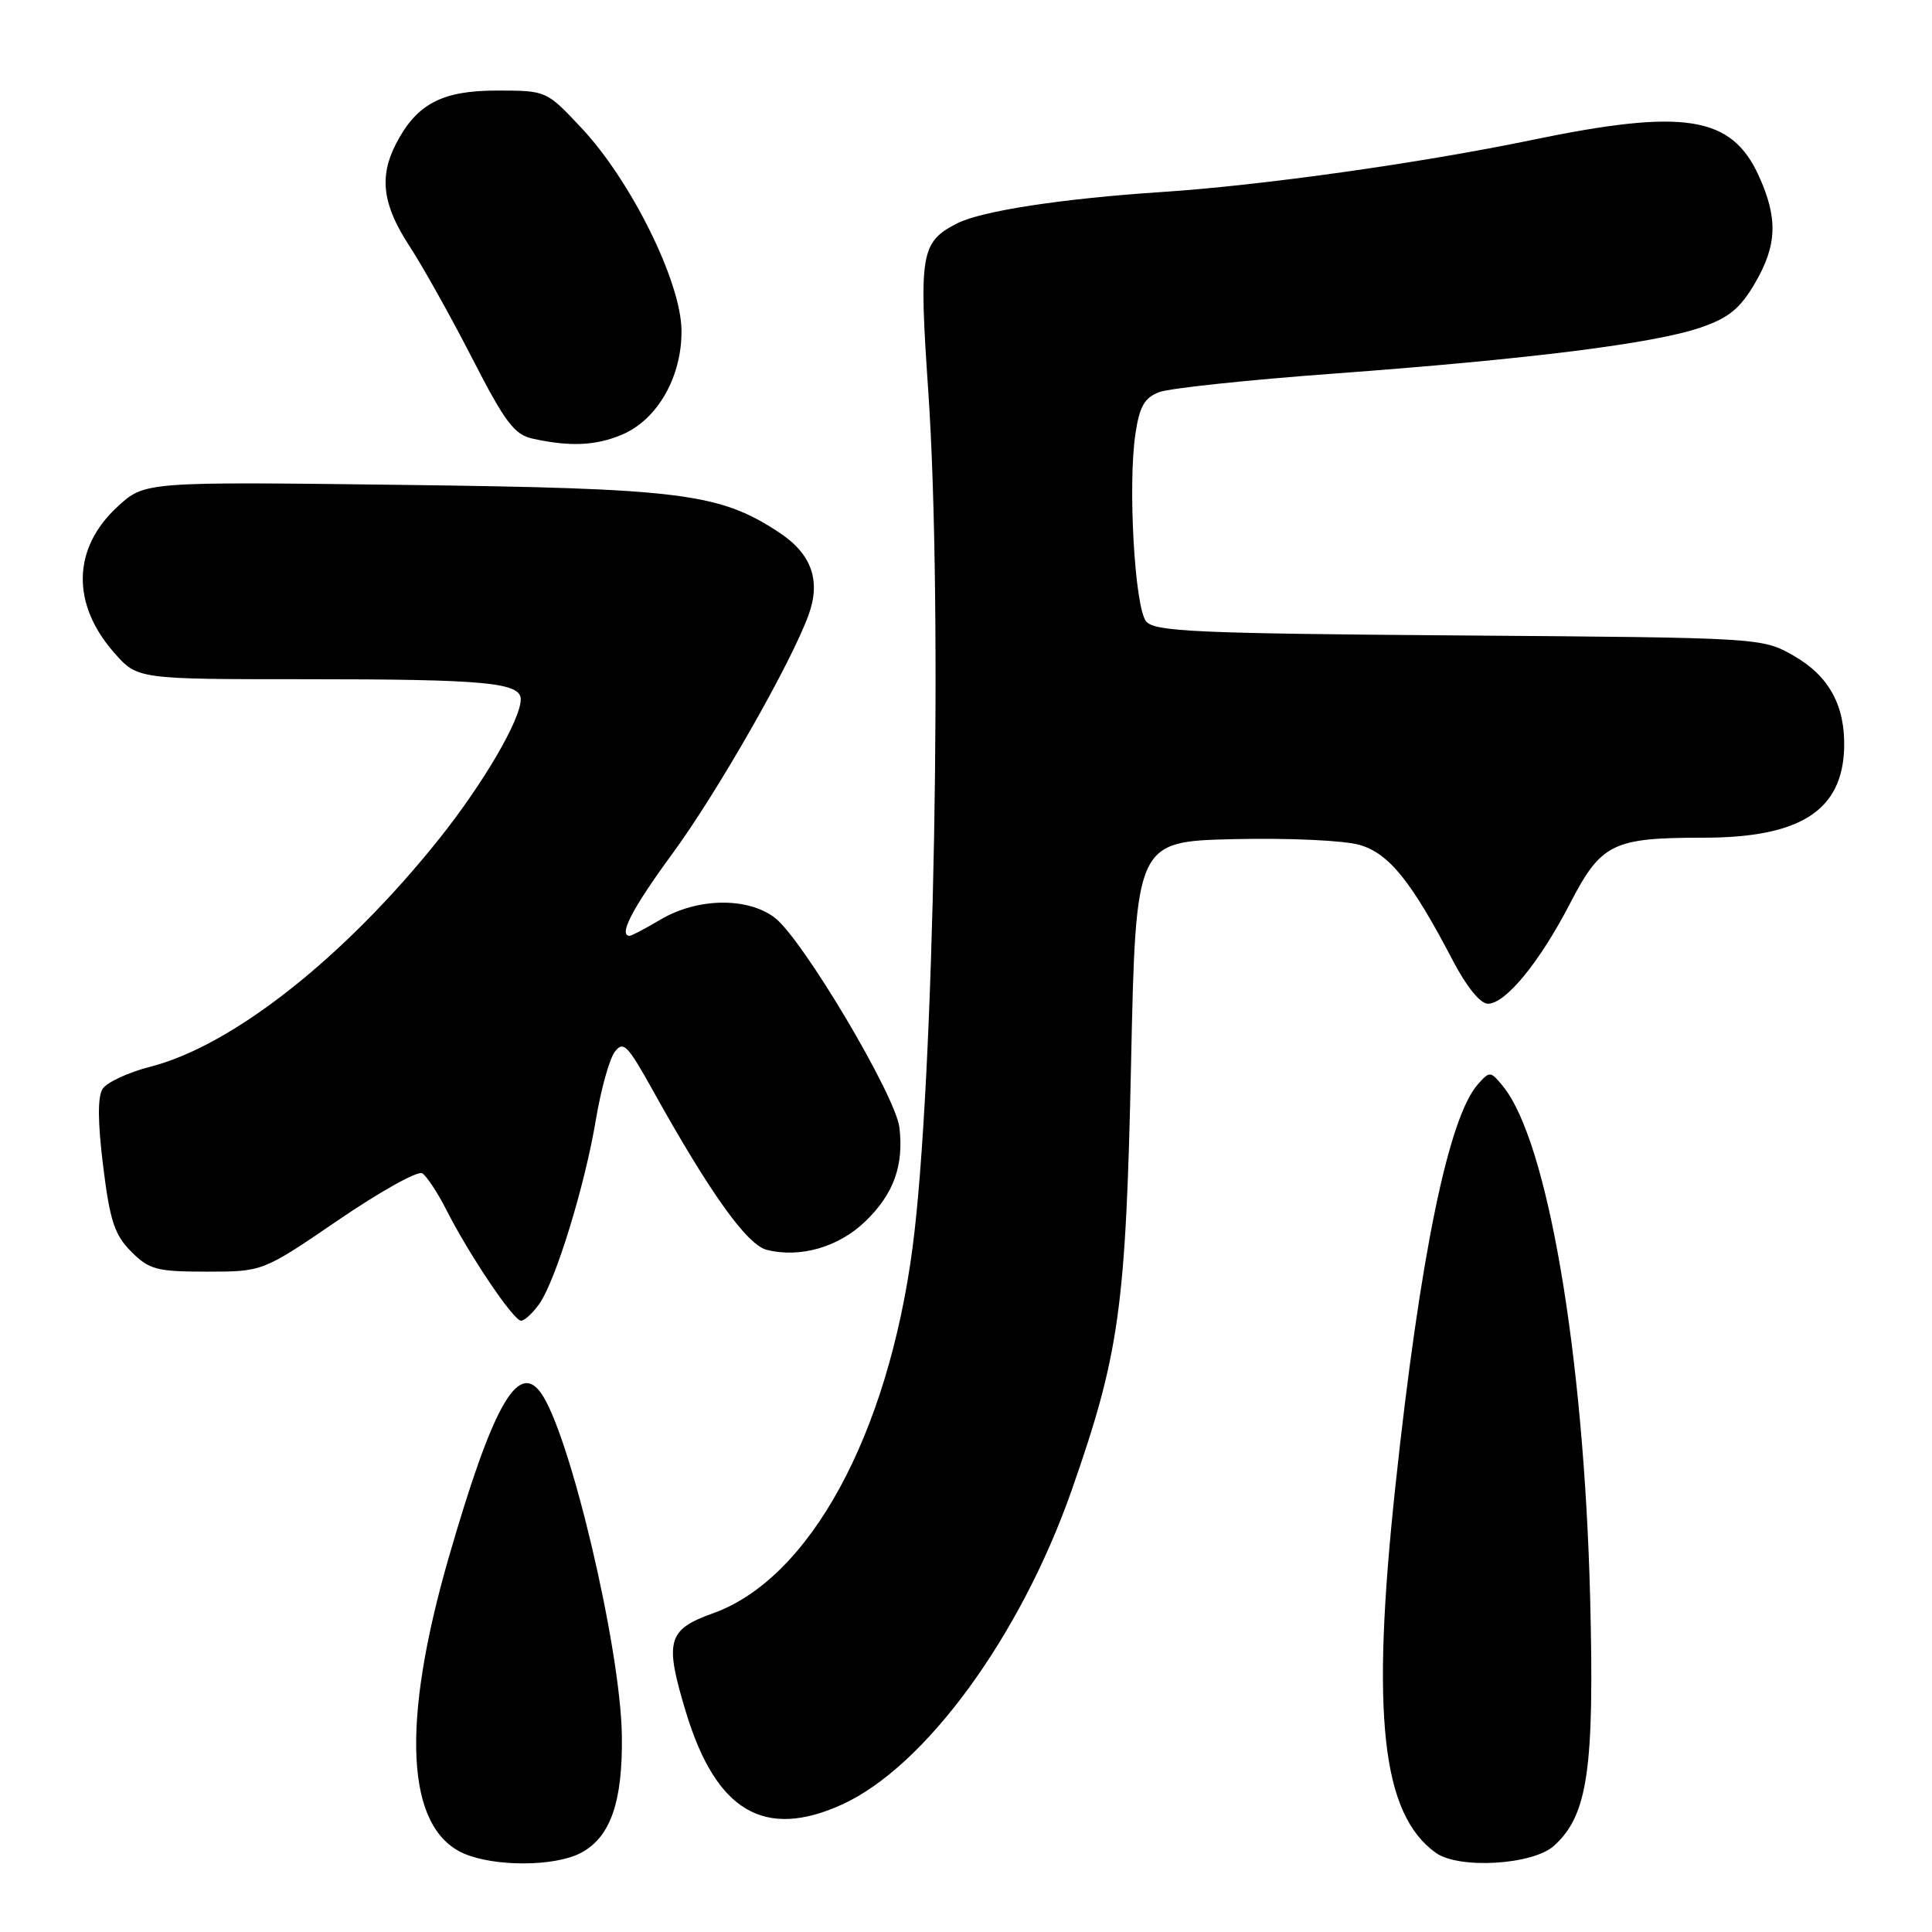<?xml version="1.0" encoding="UTF-8" standalone="no"?>
<!DOCTYPE svg PUBLIC "-//W3C//DTD SVG 1.1//EN" "http://www.w3.org/Graphics/SVG/1.1/DTD/svg11.dtd" >
<svg xmlns="http://www.w3.org/2000/svg" xmlns:xlink="http://www.w3.org/1999/xlink" version="1.1" viewBox="0 0 256 256">
 <g >
 <path fill="currentColor"
d=" M 76.91 245.55 C 80.87 243.50 82.52 238.82 82.40 230.00 C 82.24 218.36 75.48 189.77 71.64 184.52 C 68.59 180.35 65.24 186.38 59.46 206.38 C 53.08 228.47 53.79 242.25 61.46 245.60 C 65.53 247.37 73.44 247.34 76.91 245.55 Z  M 205.92 244.57 C 210.40 240.52 211.28 234.41 210.70 211.63 C 209.87 179.42 205.08 151.25 199.17 143.96 C 197.51 141.91 197.40 141.90 195.83 143.67 C 191.94 148.04 188.17 166.38 184.91 196.82 C 181.64 227.28 183.07 240.33 190.24 245.50 C 193.28 247.70 203.11 247.12 205.92 244.57 Z  M 111.57 239.11 C 122.58 234.11 135.20 216.84 141.99 197.50 C 148.32 179.43 149.18 173.31 149.87 141.00 C 150.50 111.50 150.50 111.50 163.50 111.19 C 170.80 111.02 178.11 111.36 180.17 111.96 C 184.08 113.10 187.02 116.77 192.59 127.43 C 194.33 130.75 196.16 133.00 197.15 133.00 C 199.50 133.00 204.00 127.51 208.03 119.73 C 212.16 111.75 213.68 111.00 225.69 111.00 C 238.54 111.00 244.14 107.42 244.36 99.07 C 244.50 93.50 242.35 89.57 237.69 86.90 C 233.50 84.50 233.50 84.50 193.33 84.20 C 158.50 83.94 152.99 83.69 151.87 82.34 C 150.36 80.52 149.43 64.28 150.45 57.48 C 150.99 53.86 151.65 52.70 153.60 51.96 C 154.96 51.44 165.39 50.34 176.79 49.50 C 202.55 47.60 219.09 45.53 225.28 43.42 C 229.04 42.14 230.55 40.92 232.52 37.56 C 235.48 32.51 235.61 28.95 233.06 23.32 C 229.43 15.34 223.20 14.35 202.88 18.57 C 188.10 21.63 167.11 24.58 154.00 25.44 C 140.73 26.31 129.98 27.96 126.78 29.62 C 122.01 32.08 121.75 33.61 123.00 51.82 C 124.95 80.25 123.79 143.54 120.92 165.31 C 117.64 190.18 107.28 209.18 94.50 213.76 C 88.42 215.94 88.02 217.41 90.90 226.90 C 94.88 240.00 101.28 243.78 111.57 239.11 Z  M 71.47 172.75 C 73.64 169.68 77.52 157.03 78.96 148.34 C 79.62 144.40 80.73 140.39 81.43 139.42 C 82.58 137.85 83.12 138.40 86.56 144.58 C 94.07 158.08 98.99 164.96 101.60 165.61 C 106.03 166.73 111.16 165.24 114.69 161.81 C 118.41 158.21 119.77 154.45 119.18 149.41 C 118.68 145.17 106.27 124.29 102.62 121.57 C 98.98 118.85 92.41 118.97 87.54 121.84 C 85.53 123.03 83.69 124.00 83.44 124.00 C 81.89 124.00 83.79 120.35 89.10 113.11 C 95.06 104.99 104.84 87.84 107.14 81.48 C 108.80 76.91 107.53 73.38 103.23 70.55 C 95.34 65.35 90.31 64.71 53.33 64.25 C 19.16 63.82 19.16 63.82 15.55 67.16 C 9.60 72.65 9.43 80.01 15.12 86.48 C 18.21 90.00 18.21 90.00 40.48 90.00 C 64.30 90.00 69.00 90.44 69.00 92.66 C 69.00 95.34 64.06 103.79 58.21 111.13 C 45.67 126.84 30.84 138.55 19.94 141.34 C 17.00 142.09 14.14 143.42 13.59 144.29 C 12.92 145.34 12.95 148.75 13.67 154.53 C 14.56 161.77 15.18 163.63 17.39 165.85 C 19.78 168.24 20.77 168.50 27.43 168.50 C 34.82 168.50 34.82 168.50 44.85 161.65 C 50.36 157.89 55.36 155.10 55.95 155.47 C 56.54 155.84 57.98 158.02 59.15 160.32 C 62.16 166.27 68.04 175.00 69.04 175.00 C 69.51 175.00 70.60 173.99 71.47 172.75 Z  M 82.38 57.61 C 87.12 55.63 90.40 49.88 90.30 43.69 C 90.20 37.26 83.59 23.92 77.05 16.96 C 72.40 12.00 72.40 12.00 65.83 12.00 C 58.56 12.00 55.21 13.77 52.48 19.04 C 50.21 23.42 50.69 27.14 54.22 32.55 C 56.00 35.27 59.76 42.00 62.58 47.50 C 66.94 55.99 68.15 57.60 70.61 58.13 C 75.53 59.21 78.93 59.06 82.38 57.61 Z "/>
</g>
</svg>